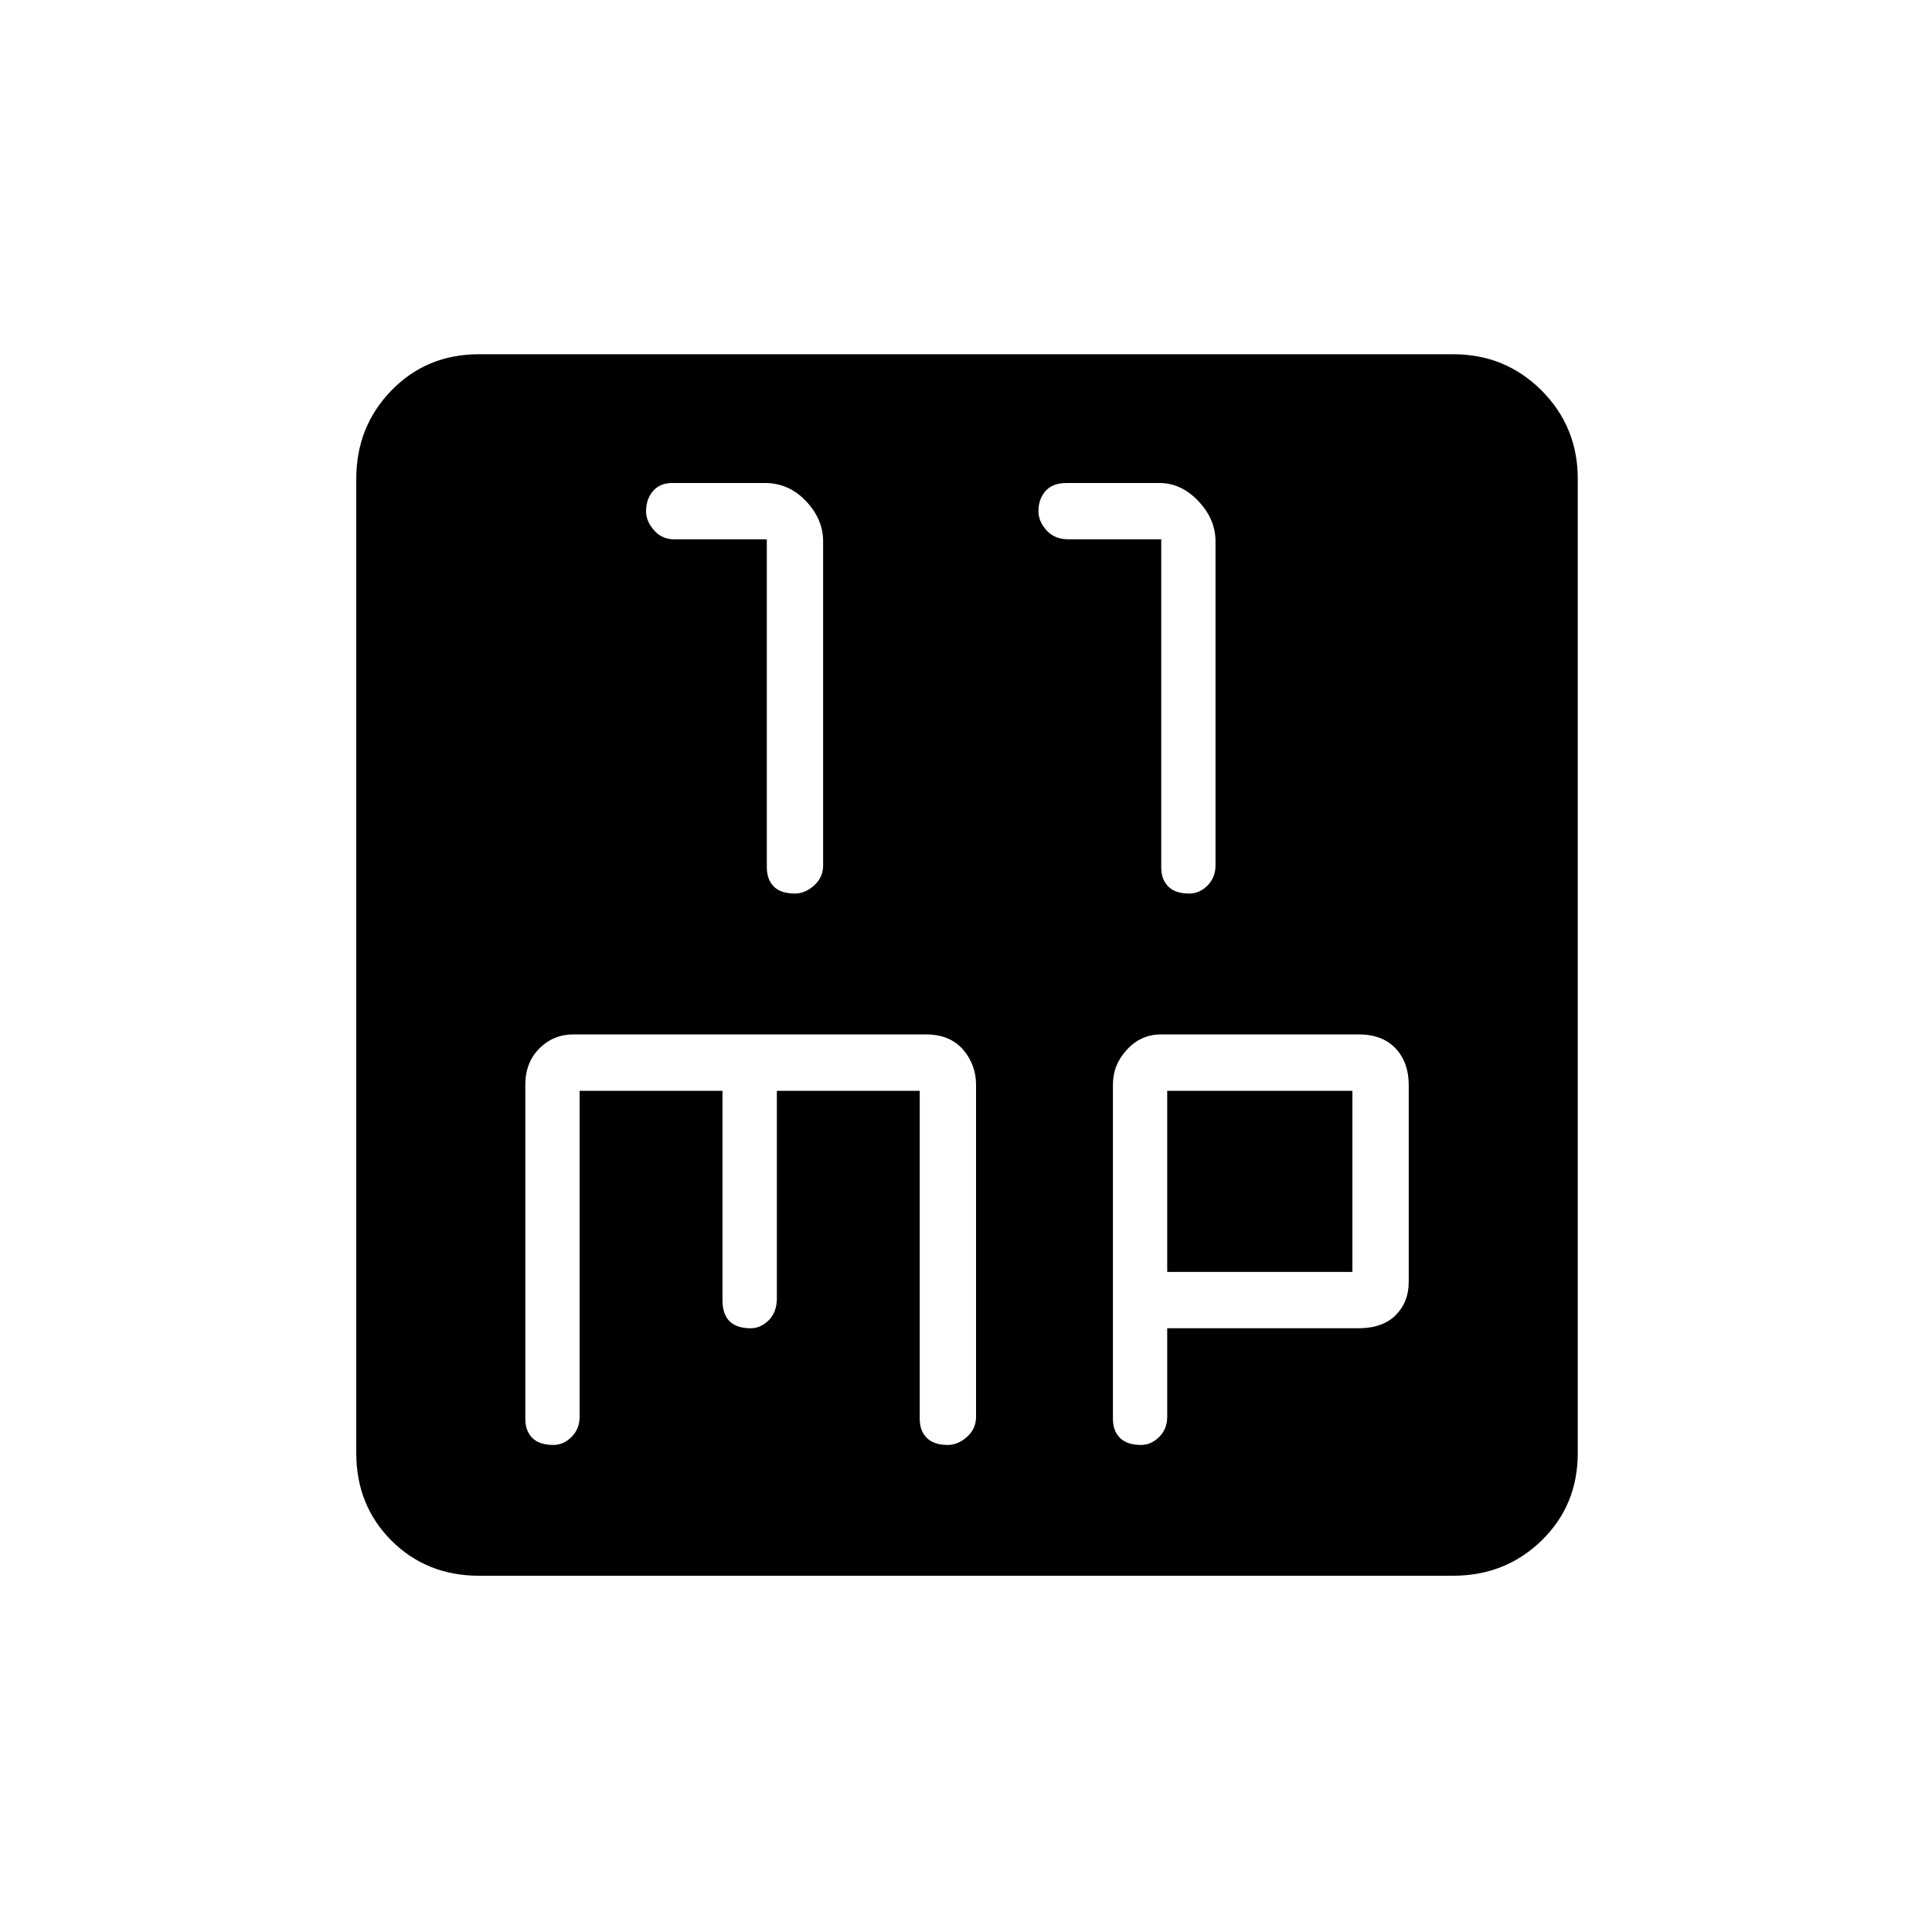 <svg xmlns="http://www.w3.org/2000/svg" height="20" width="20"><path d="M8.229 9.25Q8.333 9.25 8.427 9.167Q8.521 9.083 8.521 8.958V5.604Q8.521 5.375 8.344 5.188Q8.167 5 7.917 5H6.958Q6.833 5 6.76 5.083Q6.688 5.167 6.688 5.292Q6.688 5.396 6.771 5.49Q6.854 5.583 6.979 5.583H7.938V8.979Q7.938 9.104 8.01 9.177Q8.083 9.25 8.229 9.25ZM12.312 9.25Q12.417 9.25 12.5 9.167Q12.583 9.083 12.583 8.958V5.604Q12.583 5.375 12.406 5.188Q12.229 5 12 5H11.042Q10.896 5 10.823 5.083Q10.75 5.167 10.75 5.292Q10.75 5.396 10.833 5.49Q10.917 5.583 11.062 5.583H12.021V8.979Q12.021 9.104 12.094 9.177Q12.167 9.25 12.312 9.25ZM4.958 16.312Q4.417 16.312 4.052 15.948Q3.688 15.583 3.688 15.042V4.958Q3.688 4.417 4.052 4.042Q4.417 3.667 4.958 3.667H15.042Q15.583 3.667 15.958 4.042Q16.333 4.417 16.333 4.958V15.042Q16.333 15.583 15.958 15.948Q15.583 16.312 15.042 16.312ZM5.729 14.958Q5.833 14.958 5.917 14.875Q6 14.792 6 14.667V11.292H7.479V13.458Q7.479 13.604 7.552 13.677Q7.625 13.75 7.771 13.75Q7.875 13.75 7.958 13.667Q8.042 13.583 8.042 13.438V11.292H9.521V14.688Q9.521 14.812 9.594 14.885Q9.667 14.958 9.812 14.958Q9.917 14.958 10.01 14.875Q10.104 14.792 10.104 14.667V11.229Q10.104 11.021 9.969 10.865Q9.833 10.708 9.583 10.708H5.938Q5.729 10.708 5.583 10.854Q5.438 11 5.438 11.229V14.688Q5.438 14.812 5.51 14.885Q5.583 14.958 5.729 14.958ZM11.812 14.958Q11.917 14.958 12 14.875Q12.083 14.792 12.083 14.667V13.75H14.062Q14.312 13.75 14.448 13.615Q14.583 13.479 14.583 13.271V11.229Q14.583 11 14.448 10.854Q14.312 10.708 14.062 10.708H12.021Q11.812 10.708 11.667 10.865Q11.521 11.021 11.521 11.229V14.688Q11.521 14.812 11.594 14.885Q11.667 14.958 11.812 14.958ZM12.083 11.292H14V13.167H12.083Z"/></svg>